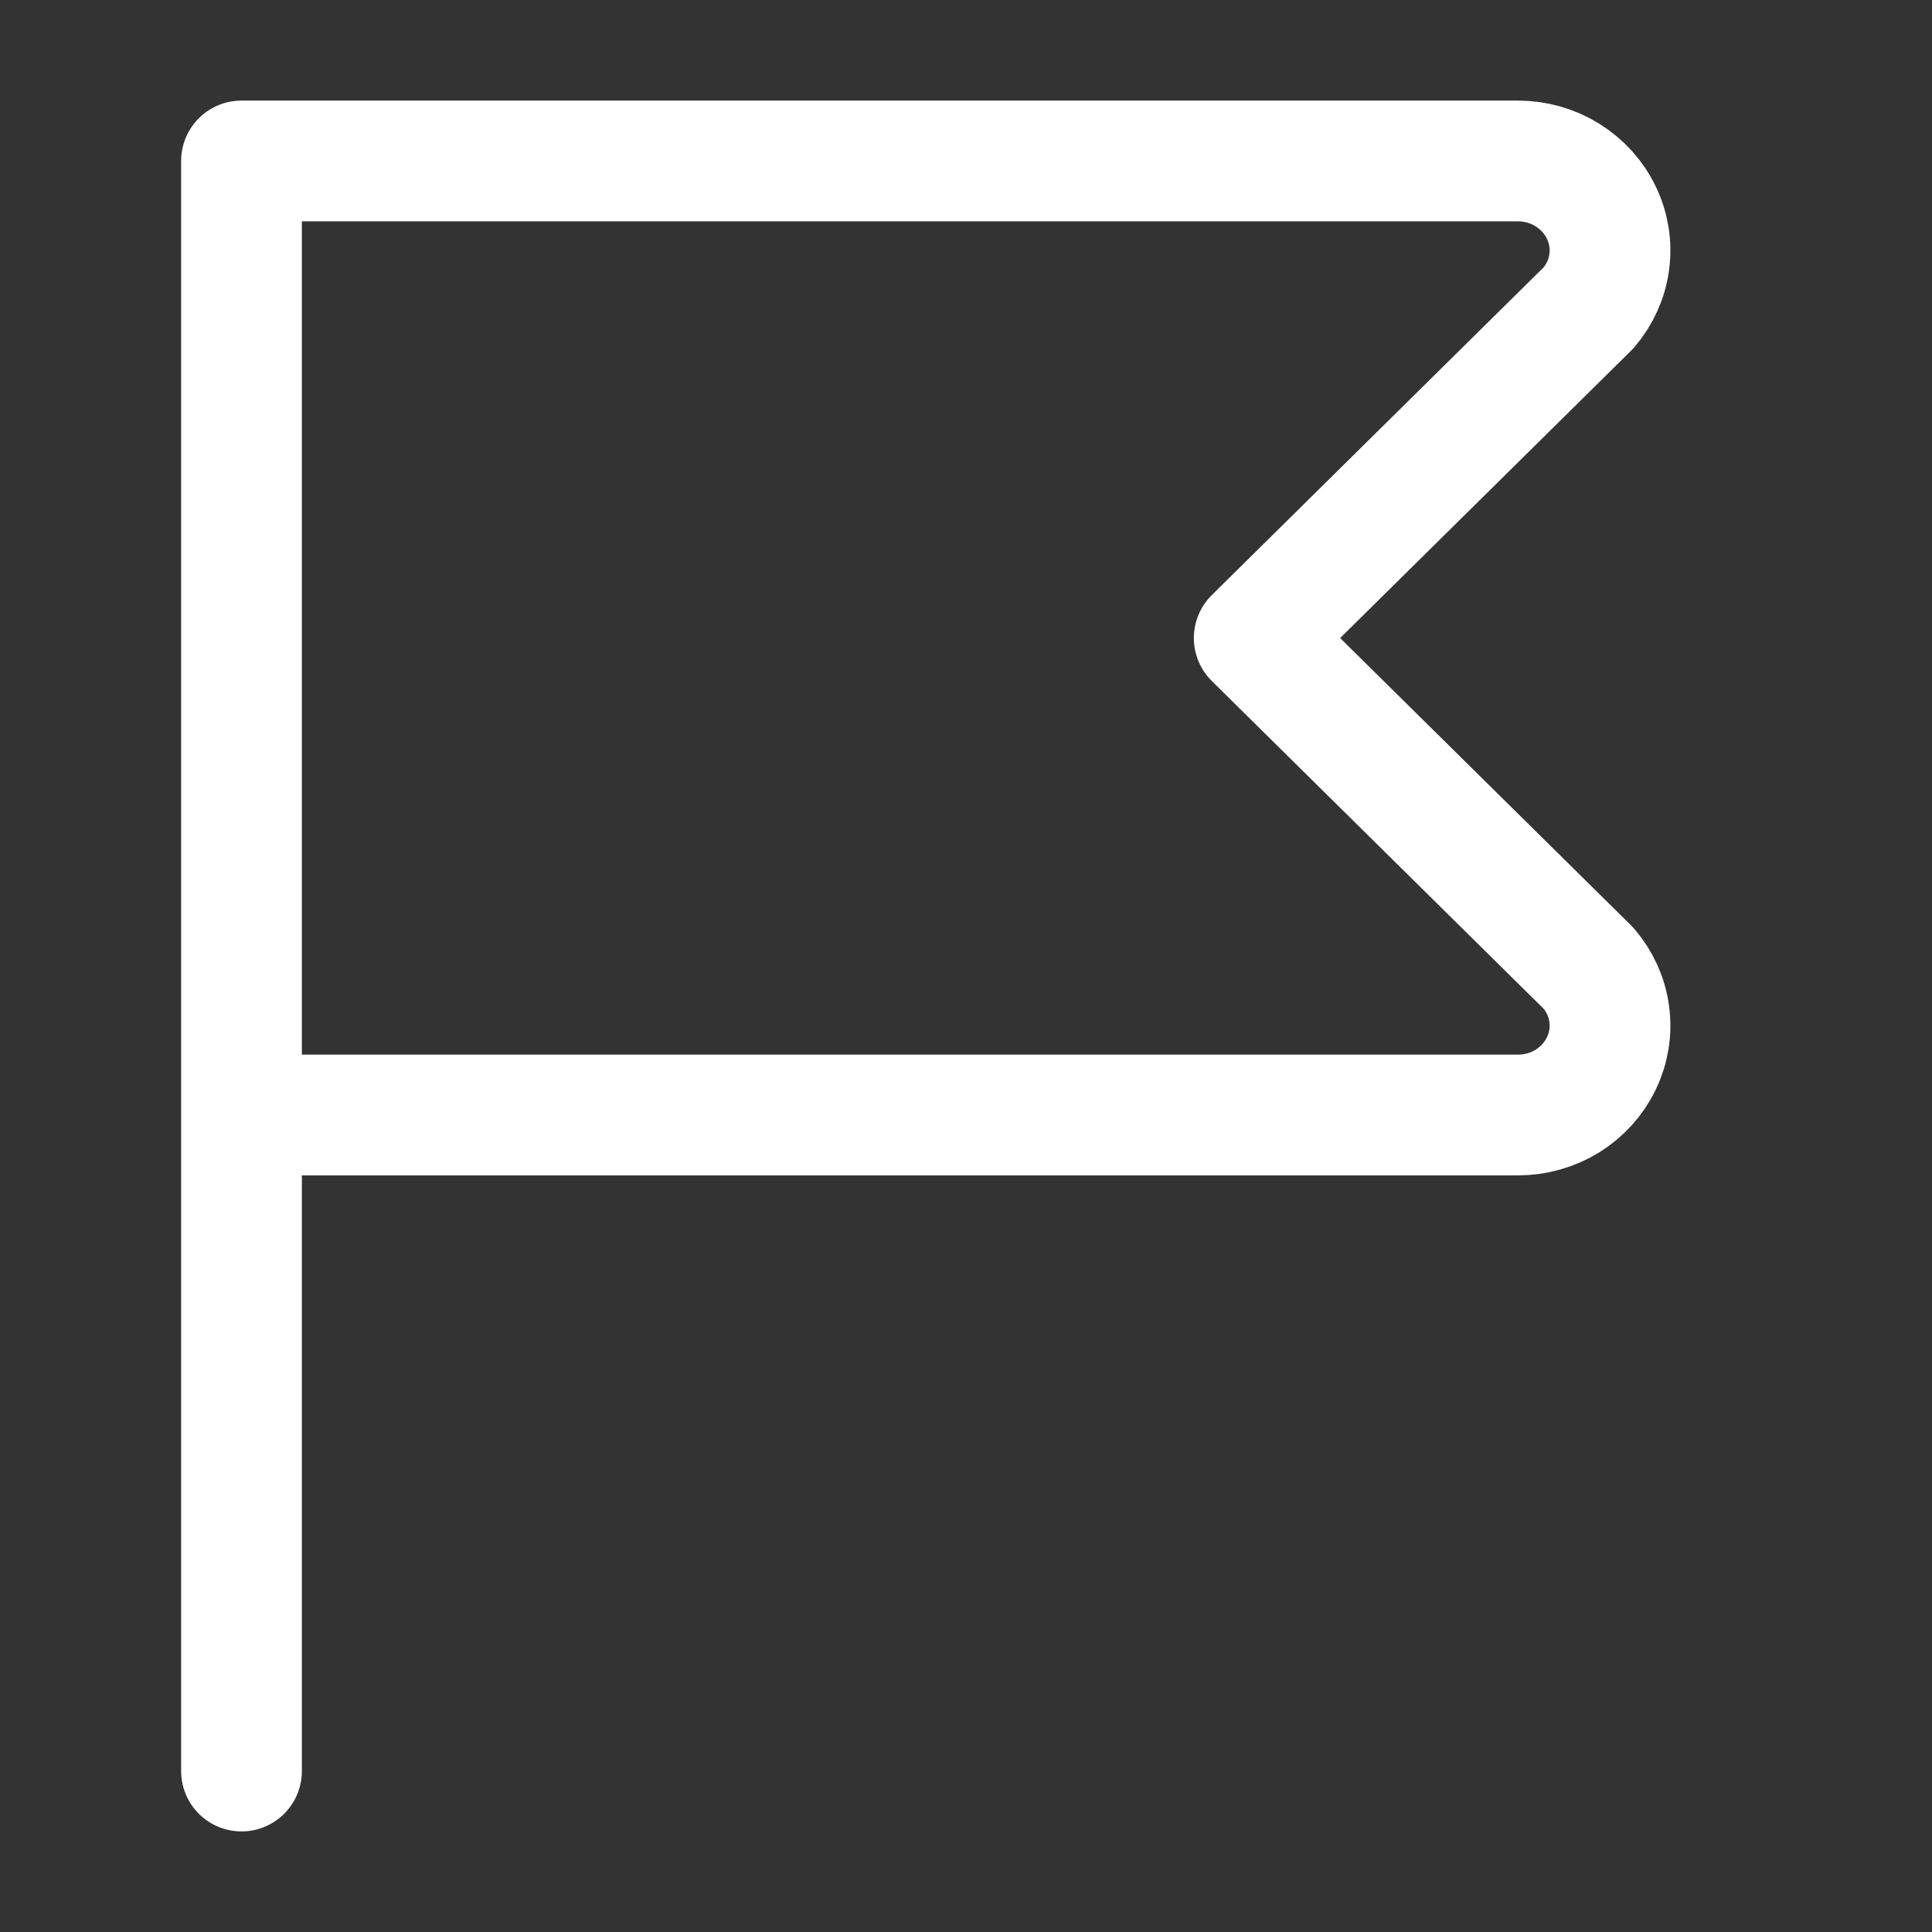 <svg width="16" height="16" viewBox="0 0 16 16" fill="none" xmlns="http://www.w3.org/2000/svg">
<rect x="0" y="0" width="16" height="16" fill="#333333" stroke="none"/>
<path d="M2 9.234H12.571C12.716 9.234 12.858 9.194 12.98 9.119C13.102 9.043 13.2 8.935 13.261 8.808C13.323 8.68 13.346 8.539 13.327 8.399C13.309 8.259 13.249 8.128 13.157 8.02L10.387 5.284L13.157 2.548C13.249 2.44 13.309 2.308 13.327 2.169C13.346 2.029 13.323 1.887 13.261 1.76C13.2 1.632 13.102 1.525 12.98 1.449C12.858 1.373 12.716 1.333 12.571 1.333H2V14.667" stroke="white" stroke-linecap="round" stroke-linejoin="round"/>
</svg>
